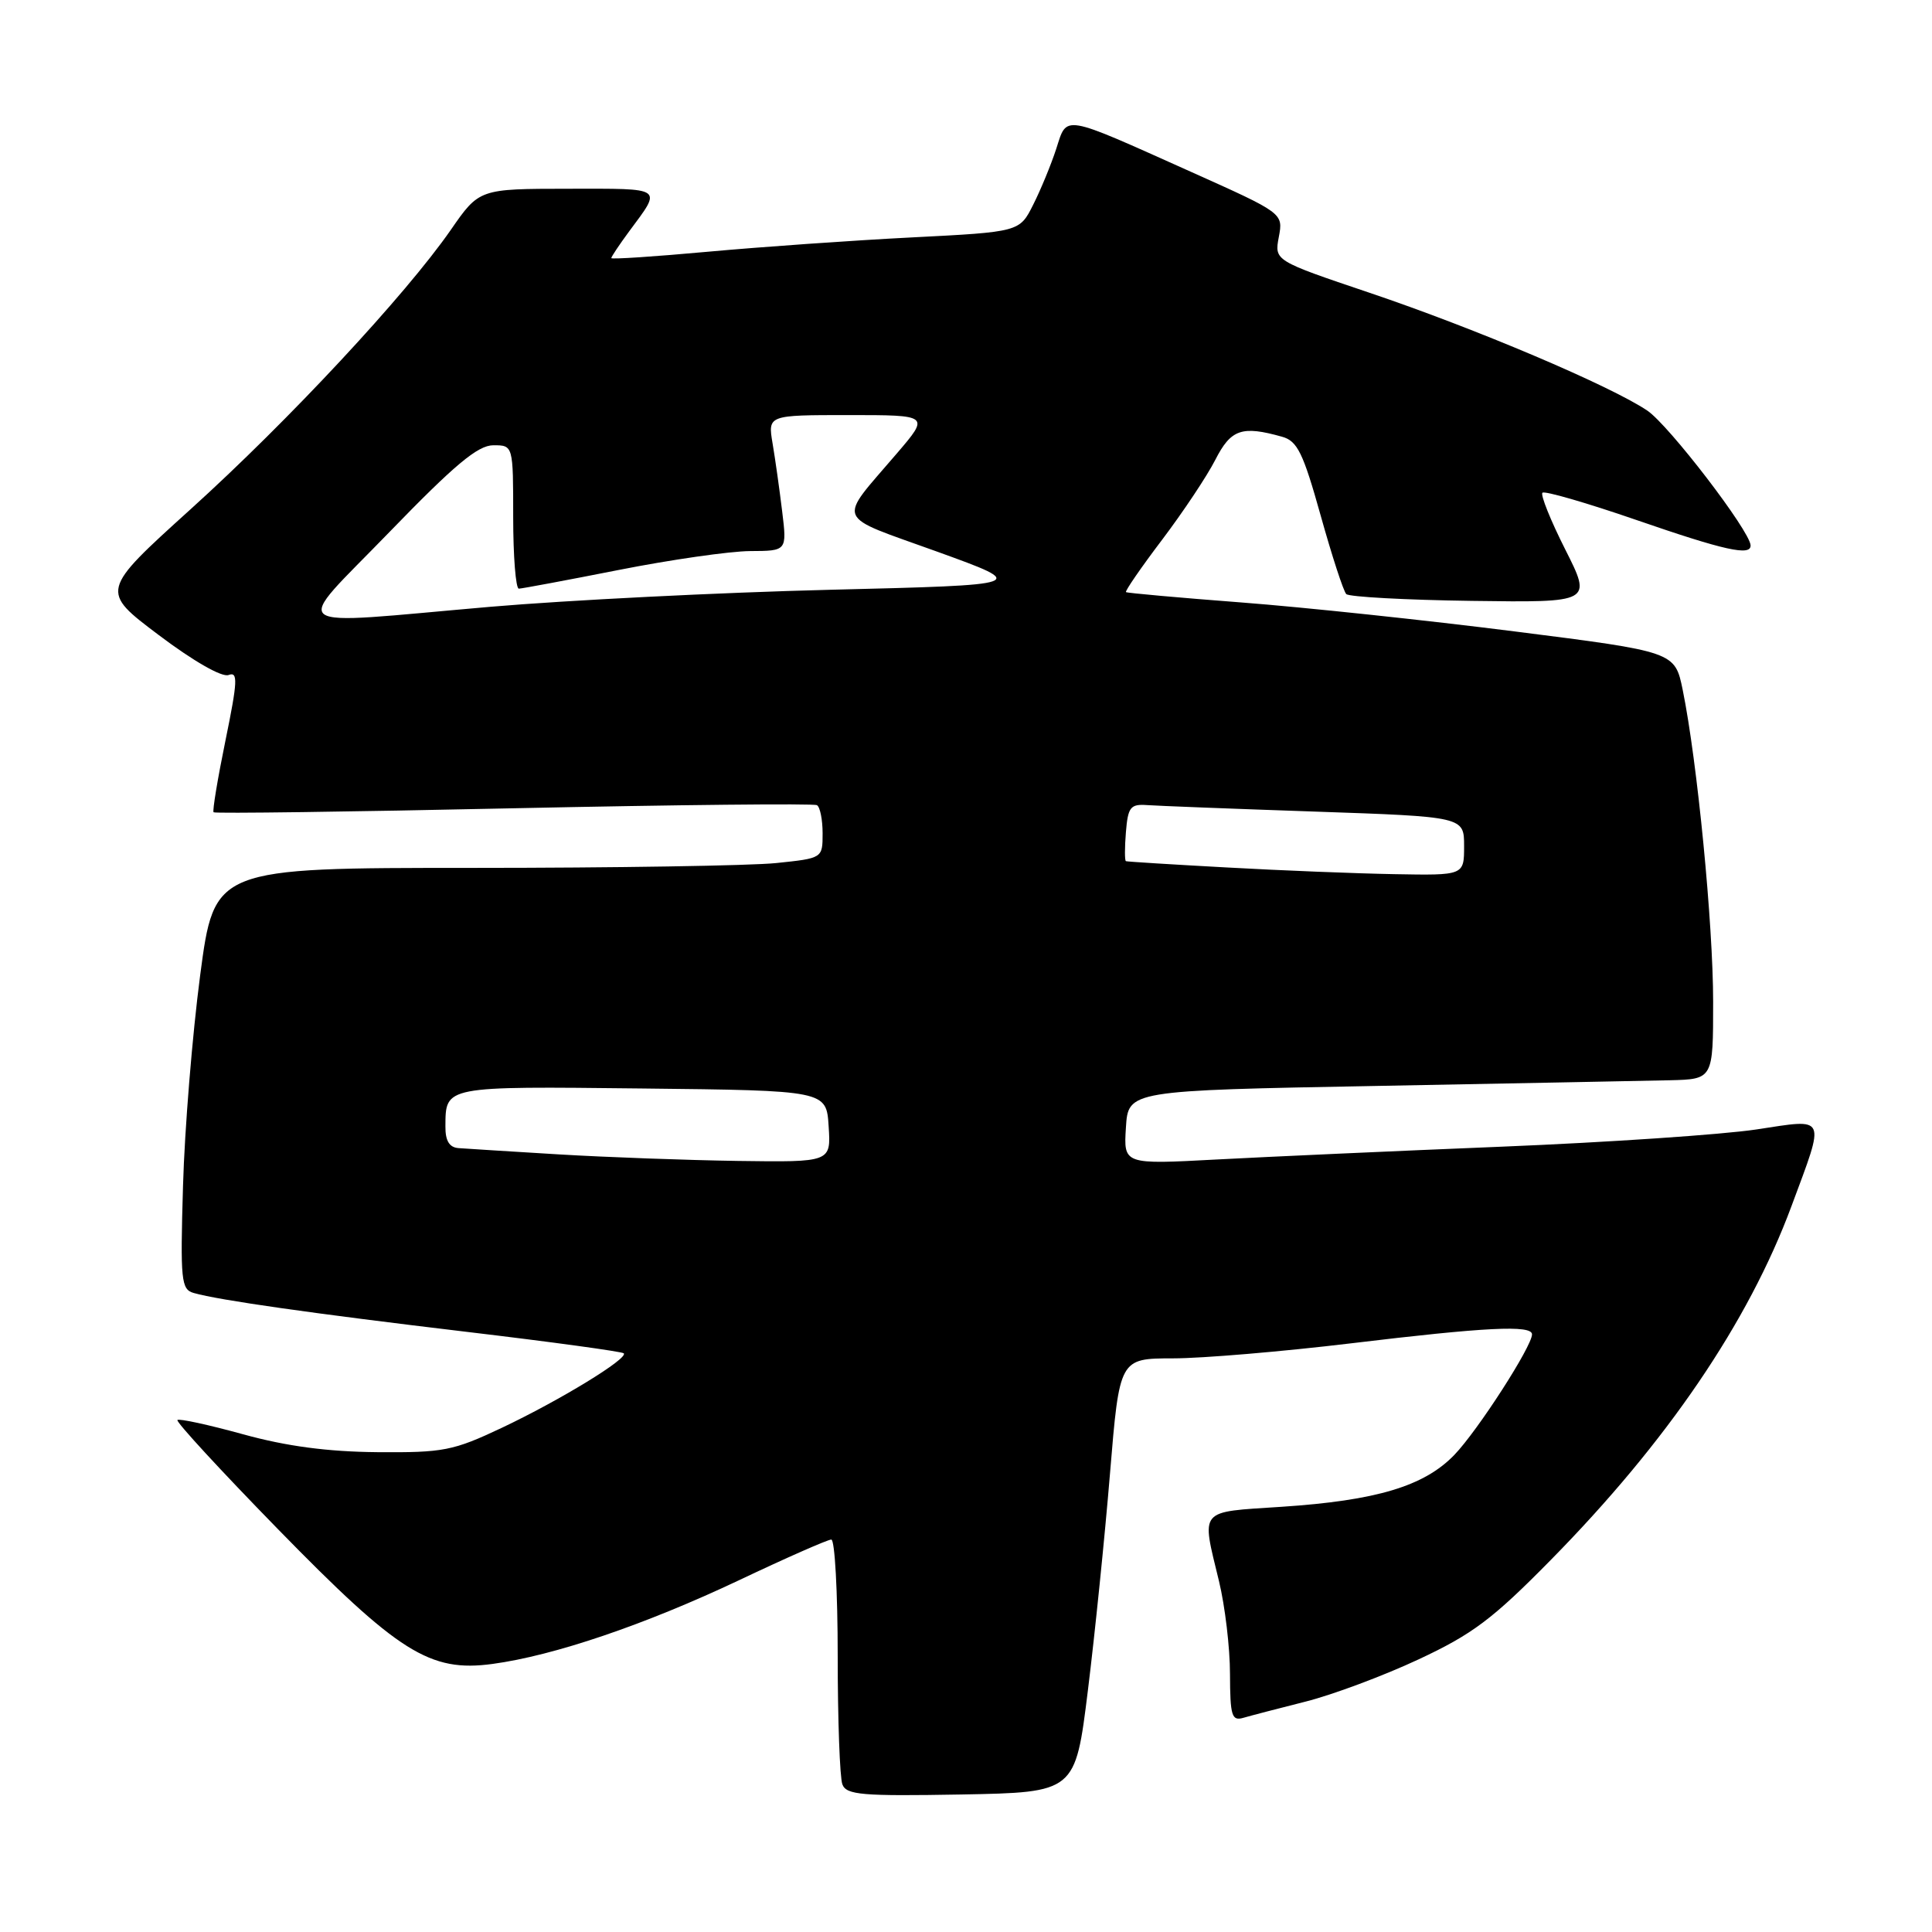 <?xml version="1.0" encoding="UTF-8" standalone="no"?>
<!DOCTYPE svg PUBLIC "-//W3C//DTD SVG 1.1//EN" "http://www.w3.org/Graphics/SVG/1.1/DTD/svg11.dtd" >
<svg xmlns="http://www.w3.org/2000/svg" xmlns:xlink="http://www.w3.org/1999/xlink" version="1.1" viewBox="0 0 256 256">
 <g >
 <path fill="currentColor"
d=" M 144.15 224.00 C 145.07 216.57 146.39 203.64 147.08 195.25 C 148.34 180.00 148.34 180.00 155.42 179.99 C 159.31 179.99 169.93 179.09 179.00 178.00 C 196.85 175.85 203.00 175.54 203.00 176.81 C 203.00 178.40 195.81 189.56 192.71 192.78 C 188.71 196.93 182.38 198.83 169.79 199.66 C 158.71 200.39 159.18 199.82 161.52 209.50 C 162.32 212.80 162.98 218.34 162.98 221.82 C 163.00 227.36 163.21 228.07 164.75 227.62 C 165.71 227.34 169.43 226.37 173.00 225.47 C 176.57 224.57 183.30 222.06 187.94 219.89 C 195.10 216.55 197.78 214.54 205.47 206.72 C 220.89 191.06 231.67 175.21 237.38 159.82 C 241.90 147.64 242.16 148.23 232.72 149.66 C 228.20 150.34 213.03 151.37 199.00 151.94 C 184.97 152.51 167.96 153.28 161.19 153.64 C 148.88 154.30 148.88 154.30 149.19 149.40 C 149.50 144.50 149.50 144.50 182.50 143.89 C 200.65 143.55 218.09 143.21 221.25 143.14 C 227.00 143.00 227.00 143.00 227.00 132.74 C 227.00 122.45 224.90 100.91 222.97 91.43 C 221.93 86.36 221.93 86.36 200.72 83.67 C 189.05 82.19 172.75 80.46 164.50 79.83 C 156.25 79.20 149.37 78.58 149.20 78.46 C 149.04 78.34 151.18 75.22 153.97 71.54 C 156.76 67.85 159.94 63.08 161.04 60.92 C 163.11 56.87 164.55 56.37 169.88 57.87 C 171.91 58.43 172.67 60.00 174.99 68.29 C 176.49 73.66 178.02 78.36 178.39 78.72 C 178.76 79.09 186.24 79.50 195.00 79.62 C 210.95 79.84 210.95 79.84 207.41 72.82 C 205.46 68.96 204.10 65.57 204.38 65.29 C 204.66 65.01 210.25 66.63 216.80 68.89 C 228.55 72.95 232.04 73.72 231.96 72.25 C 231.85 70.31 221.13 56.33 218.28 54.41 C 213.38 51.11 195.46 43.51 181.43 38.78 C 168.86 34.54 168.86 34.54 169.45 31.40 C 170.04 28.25 170.04 28.25 157.77 22.75 C 140.60 15.05 141.42 15.19 139.96 19.71 C 139.28 21.80 137.91 25.13 136.91 27.11 C 135.10 30.73 135.10 30.73 120.80 31.46 C 112.93 31.86 100.76 32.72 93.75 33.36 C 86.74 34.00 81.00 34.38 81.00 34.20 C 81.00 34.02 82.06 32.43 83.35 30.68 C 87.75 24.74 88.12 25.00 75.31 25.01 C 63.50 25.02 63.50 25.02 59.72 30.48 C 53.72 39.11 38.25 55.73 25.24 67.49 C 13.28 78.31 13.28 78.31 21.05 84.16 C 25.63 87.61 29.42 89.78 30.29 89.44 C 31.55 88.96 31.49 90.25 29.88 98.10 C 28.84 103.17 28.13 107.46 28.30 107.63 C 28.47 107.81 46.36 107.57 68.06 107.10 C 89.75 106.64 107.84 106.45 108.25 106.69 C 108.66 106.92 109.00 108.60 109.00 110.42 C 109.00 113.72 109.00 113.72 102.85 114.36 C 99.47 114.71 81.34 115.00 62.56 115.00 C 28.40 115.00 28.40 115.00 26.52 129.25 C 25.49 137.09 24.46 149.65 24.25 157.16 C 23.88 169.71 24.00 170.86 25.68 171.33 C 29.06 172.29 41.38 174.04 61.87 176.48 C 73.07 177.81 82.42 179.09 82.65 179.32 C 83.31 179.98 74.21 185.54 66.50 189.19 C 60.04 192.24 58.77 192.49 50.00 192.42 C 43.40 192.36 37.97 191.64 32.21 190.05 C 27.64 188.79 23.73 187.94 23.51 188.16 C 23.28 188.38 29.27 194.88 36.80 202.59 C 52.82 219.00 56.96 221.60 65.26 220.48 C 73.40 219.38 85.42 215.30 97.90 209.40 C 104.16 206.43 109.68 204.00 110.15 204.00 C 110.62 204.00 111.00 210.94 111.00 219.42 C 111.00 227.90 111.28 235.56 111.62 236.44 C 112.15 237.84 114.22 238.01 127.35 237.78 C 142.48 237.50 142.48 237.50 144.15 224.00 Z  M 74.00 152.96 C 67.67 152.58 61.71 152.20 60.75 152.13 C 59.54 152.04 59.00 151.16 59.02 149.25 C 59.05 143.89 58.75 143.94 85.07 144.23 C 109.50 144.50 109.50 144.50 109.80 149.25 C 110.11 154.00 110.11 154.00 97.80 153.83 C 91.04 153.73 80.33 153.34 74.00 152.96 Z  M 162.50 114.94 C 155.35 114.55 149.36 114.18 149.19 114.11 C 149.02 114.05 149.02 112.31 149.19 110.25 C 149.46 106.94 149.79 106.52 152.00 106.68 C 153.38 106.78 163.39 107.17 174.25 107.54 C 194.00 108.22 194.00 108.22 194.00 112.11 C 194.00 116.00 194.00 116.00 184.75 115.83 C 179.66 115.74 169.65 115.34 162.50 114.94 Z  M 51.60 70.50 C 60.25 61.57 63.32 59.00 65.37 59.00 C 68.00 59.00 68.00 59.00 68.00 68.50 C 68.00 73.72 68.34 78.00 68.75 78.00 C 69.16 77.99 75.12 76.88 82.00 75.52 C 88.88 74.16 96.70 73.04 99.39 73.02 C 104.28 73.00 104.28 73.00 103.64 67.75 C 103.29 64.86 102.72 60.81 102.37 58.75 C 101.74 55.00 101.74 55.00 112.46 55.00 C 123.19 55.00 123.19 55.00 118.84 60.08 C 110.91 69.36 110.40 68.12 124.16 73.09 C 136.35 77.50 136.35 77.50 109.93 78.15 C 95.39 78.51 75.19 79.53 65.02 80.40 C 37.07 82.82 38.59 83.94 51.60 70.50 Z "/>
</g>
</svg>